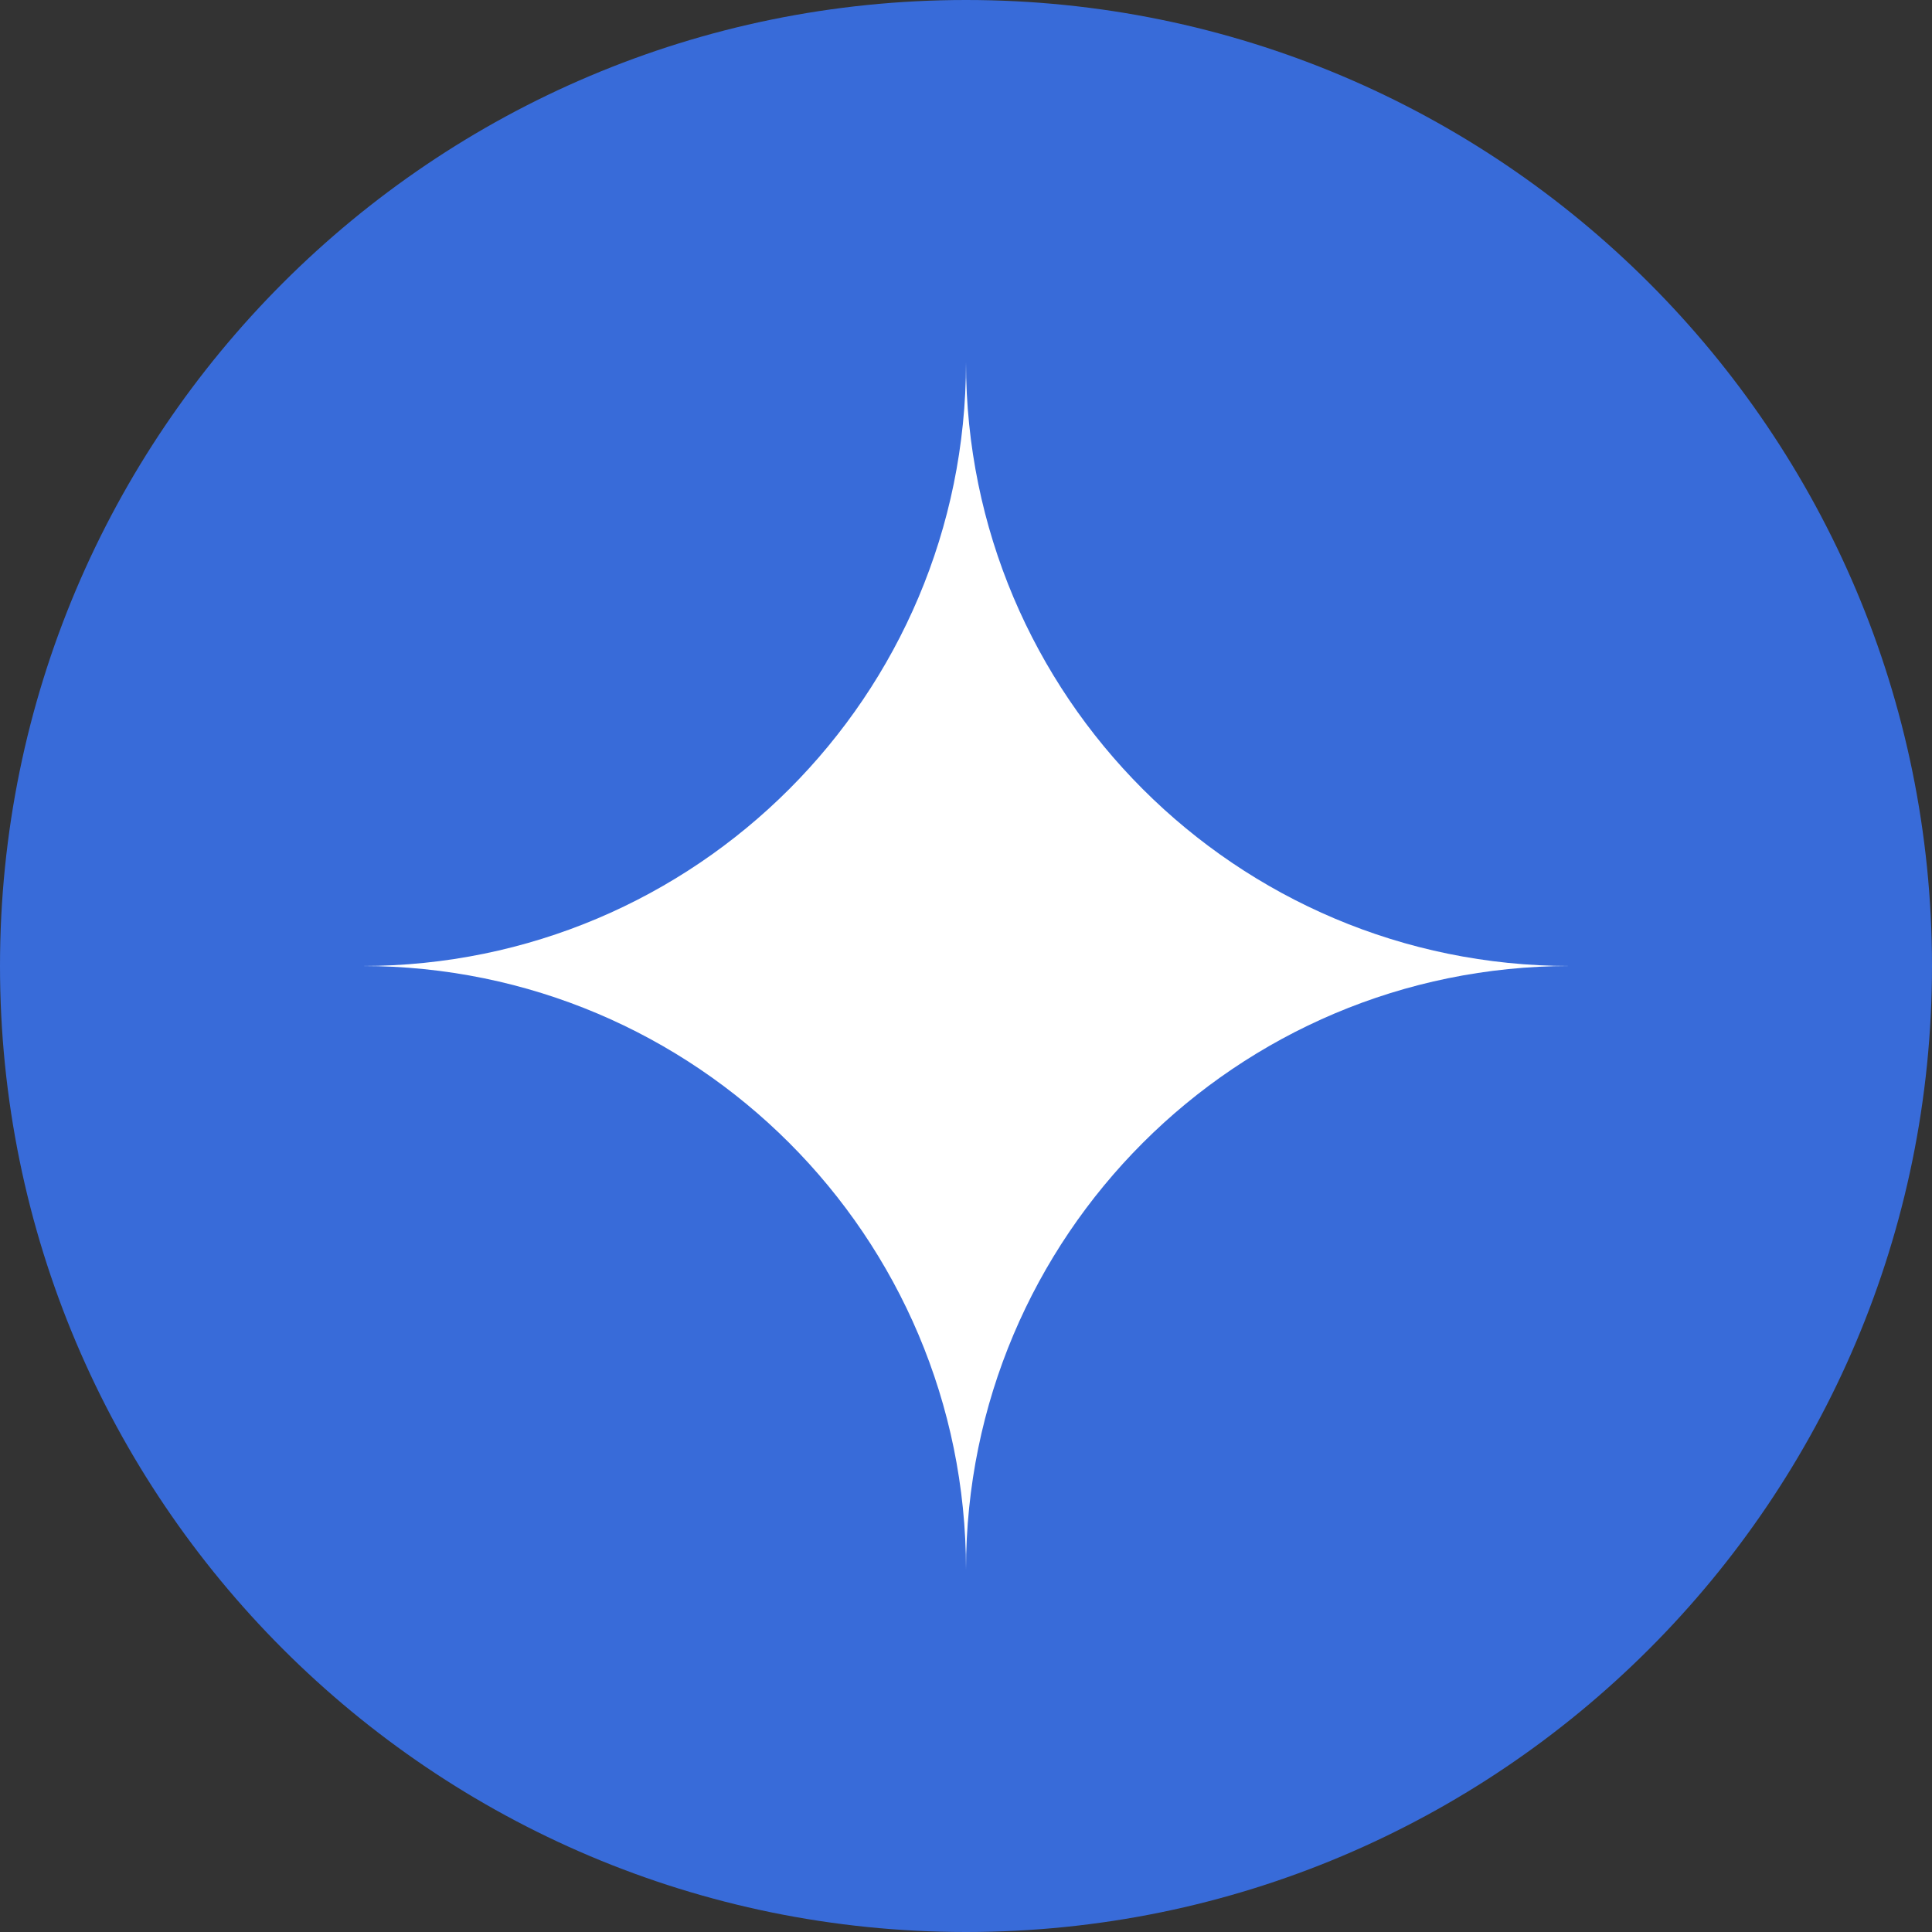 <svg width="32" height="32" viewBox="0 0 32 32" fill="none" xmlns="http://www.w3.org/2000/svg">
<rect x="0" y="0" width="32" height="32" fill="#333333" stroke="none"/>
<g clip-path="url(#clip0_9_2)">
<path d="M32 16C32 24.837 24.837 32 16 32C7.163 32 0 24.837 0 16C0 7.163 7.163 0 16 0C24.837 0 32 7.163 32 16Z" fill="#386BD9"/>
<path fill-rule="evenodd" clip-rule="evenodd" d="M6 16C11.523 16 16 11.523 16 6C16 11.523 20.477 16 26 16C20.477 16 16 20.477 16 26C16 20.477 11.523 16 6 16Z" fill="white"/>
</g>
<defs>
<clipPath id="clip0_9_2">
<rect width="32" height="32" fill="white"/>
</clipPath>
</defs>
</svg>

